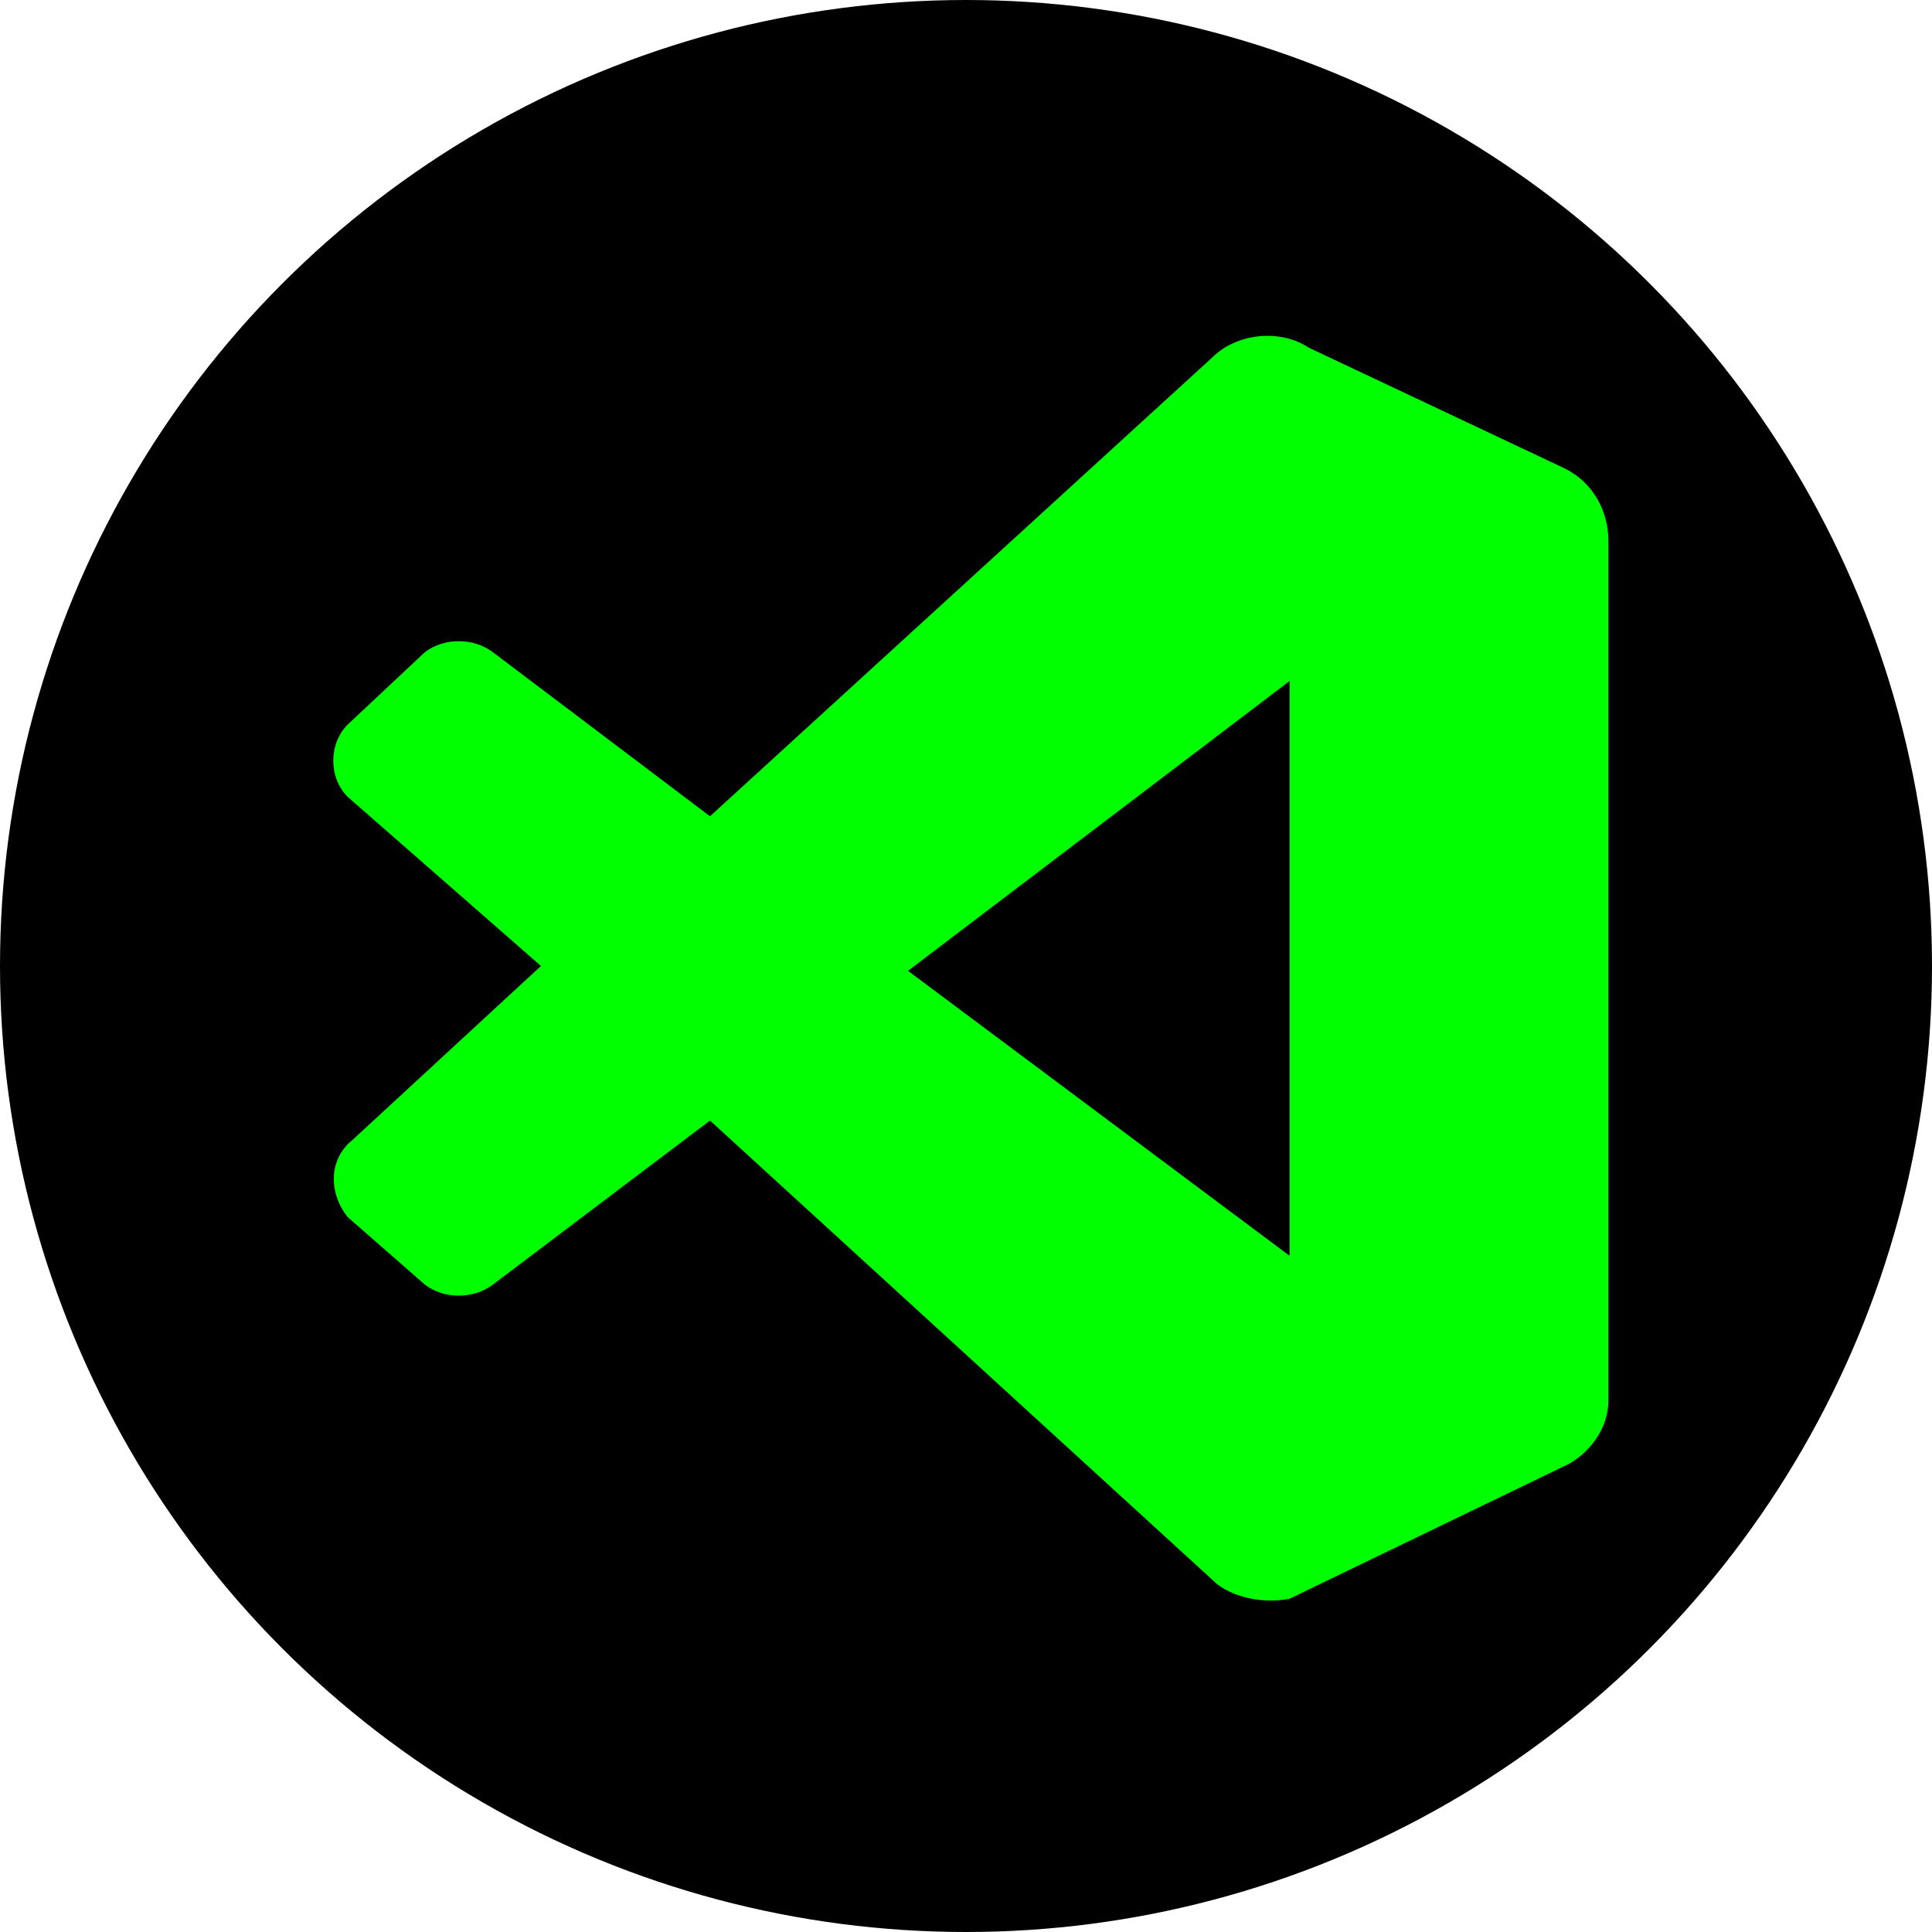 <?xml version="1.0" encoding="utf-8"?>
<!-- Generator: Adobe Illustrator 26.0.1, SVG Export Plug-In . SVG Version: 6.00 Build 0)  -->
<svg version="1.1" id="Layer_1" xmlns="http://www.w3.org/2000/svg" xmlns:xlink="http://www.w3.org/1999/xlink" x="0px" y="0px"
	 viewBox="0 0 40 40" style="enable-background:new 0 0 40 40;" xml:space="preserve">
<style type="text/css">
	.st0{fill:#00FF00;}
</style>
<circle cx="20" cy="20" r="20"/>
<path class="st0" d="M26.7,26V14.1l-7.9,6 M7.2,16.5c-0.4-0.4-0.4-1.1,0-1.5l1.6-1.5c0.4-0.3,1-0.3,1.4,0l4.5,3.4l10.4-9.5
	c0.5-0.5,1.4-0.6,2-0.2l5.3,2.5c0.6,0.3,0.9,0.9,0.9,1.5V29c0,0.5-0.3,1-0.8,1.3l-5.8,2.8c-0.5,0.1-1.1,0-1.5-0.3l-10.5-9.6
	l-4.5,3.4c-0.4,0.3-1,0.3-1.4,0l-1.6-1.4c-0.4-0.5-0.4-1.2,0.1-1.6l3.9-3.6"/>
</svg>

